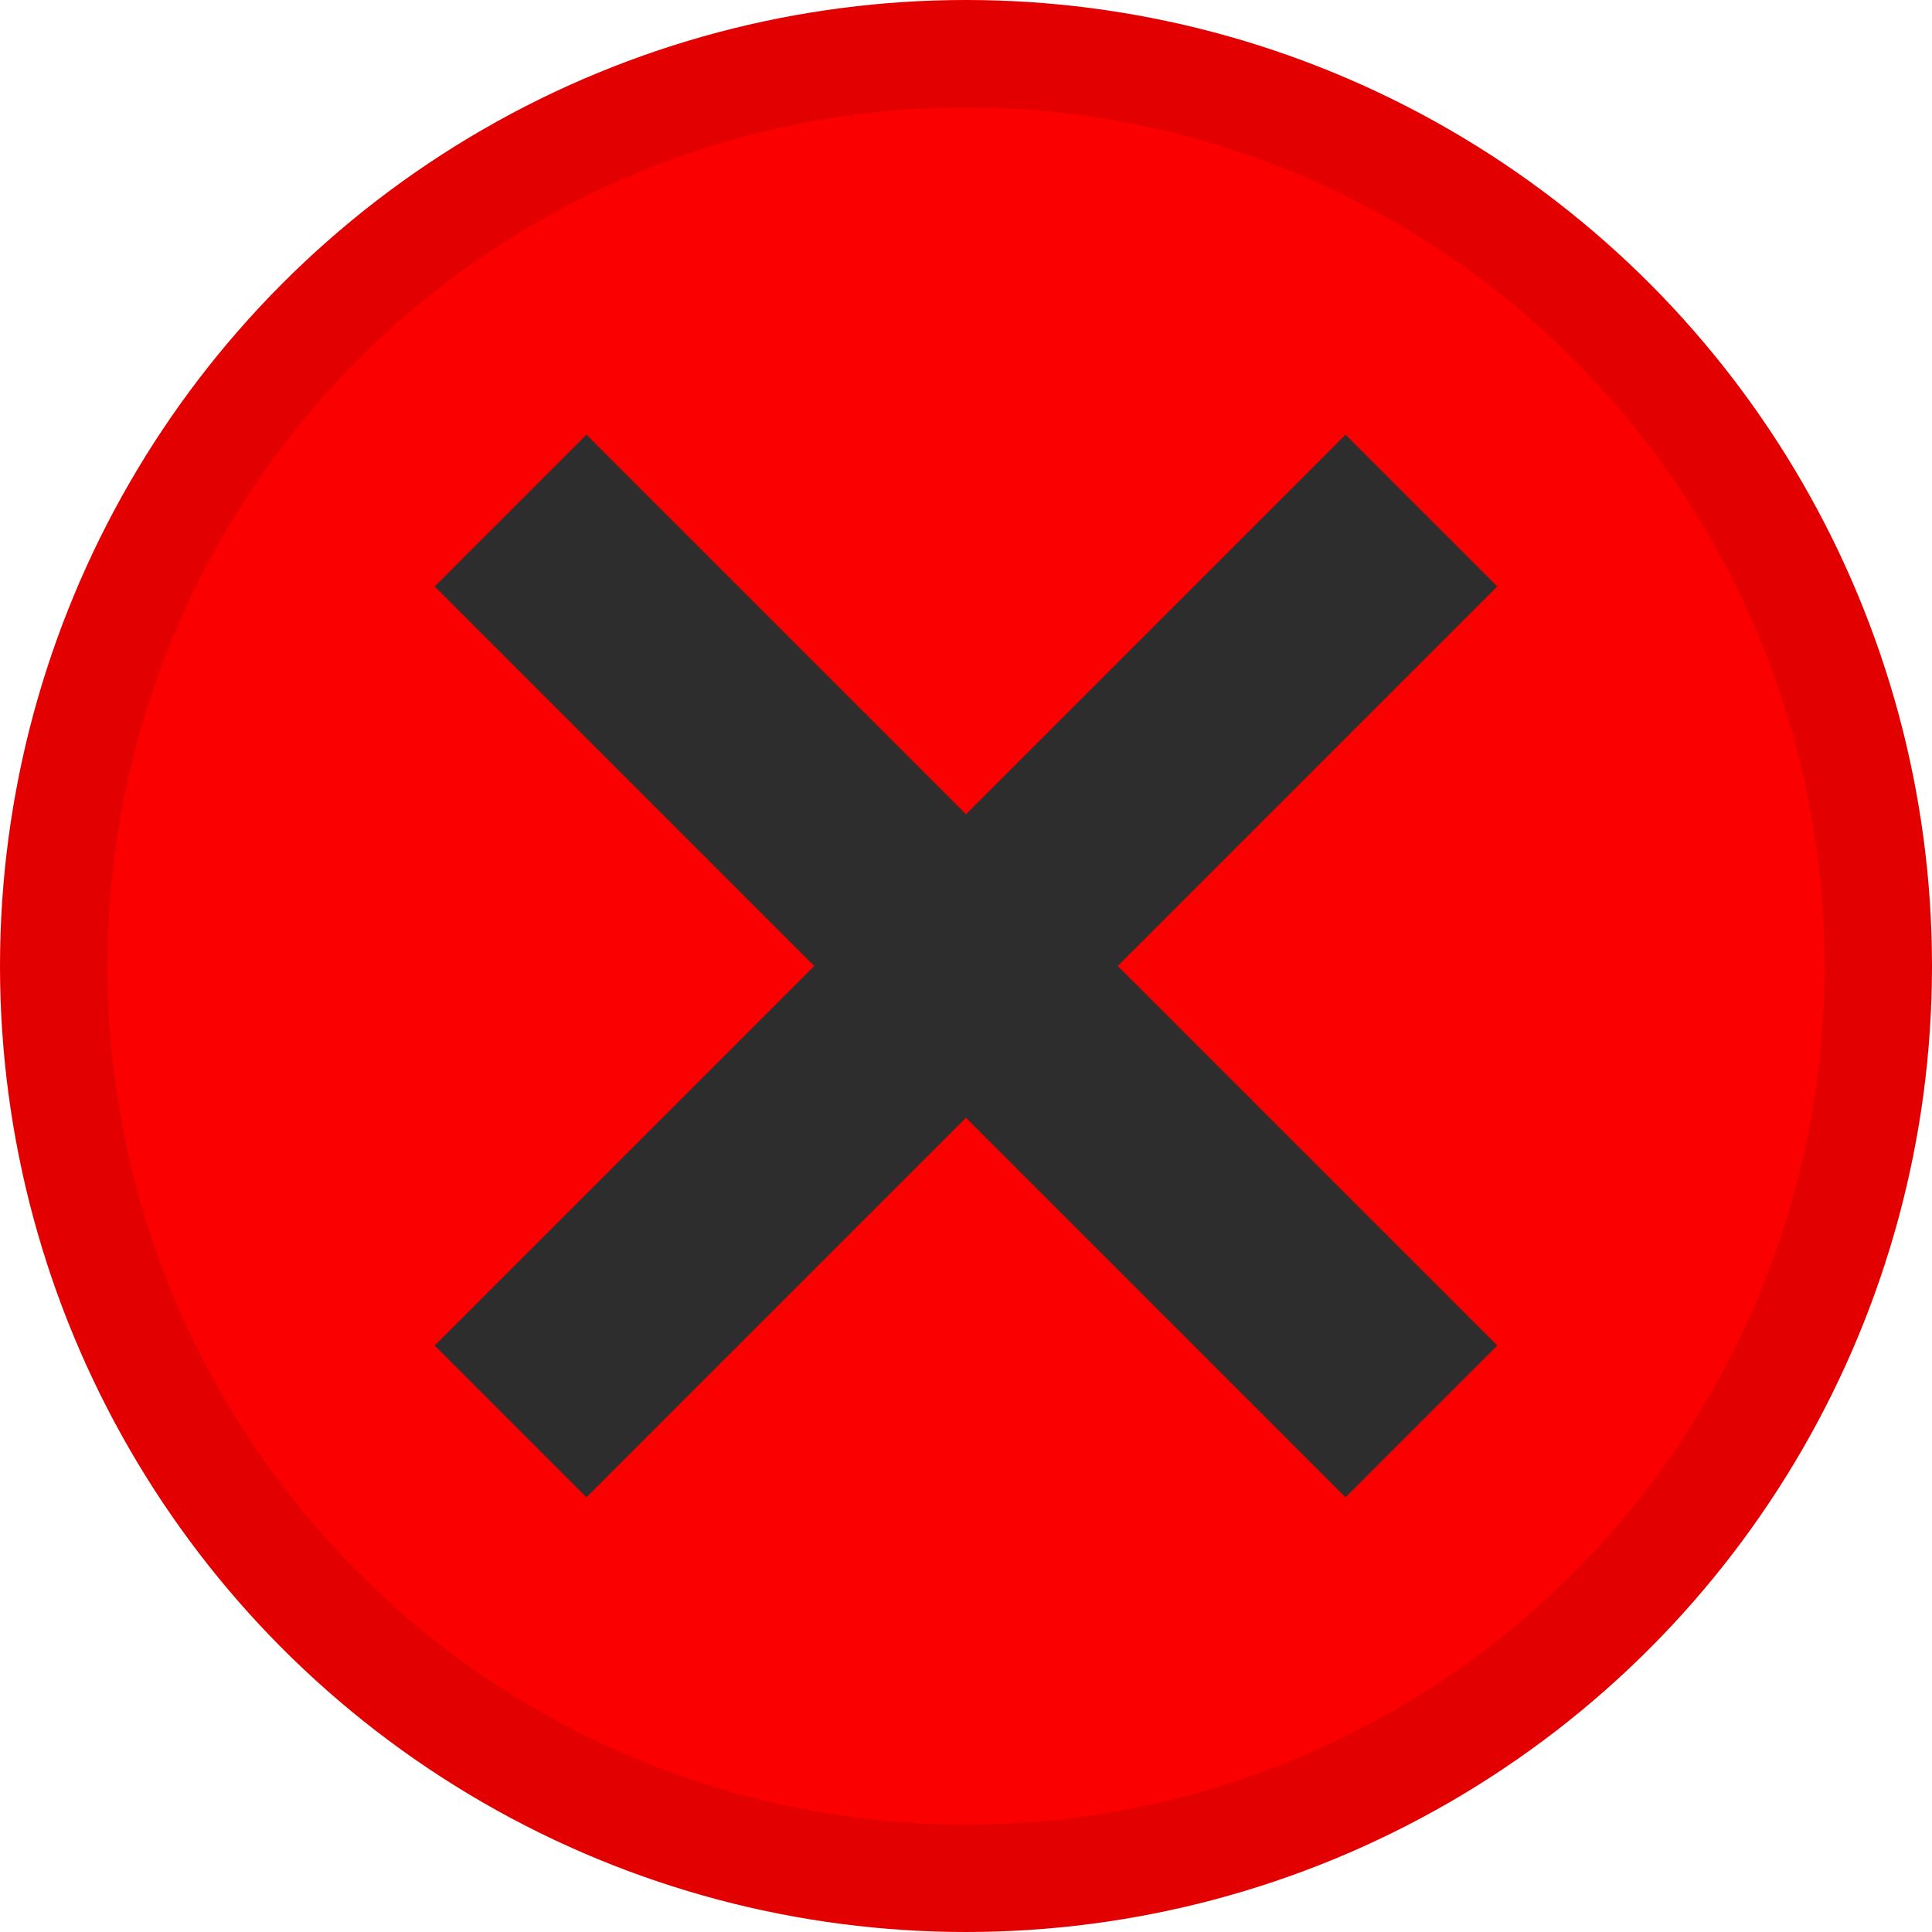 <svg xmlns="http://www.w3.org/2000/svg" viewBox="0 0 18 18"><circle cx="9" cy="9" r="9" fill="#e30000"/><circle cx="9" cy="9" r="8" fill="#fa0000"/><polygon points="13.95 5.464 12.536 4.05 9 7.586 5.464 4.05 4.05 5.464 7.586 9 4.05 12.536 5.464 13.95 9 10.414 12.536 13.95 13.95 12.536 10.414 9 13.95 5.464" fill="#2d2d2da"/></svg>